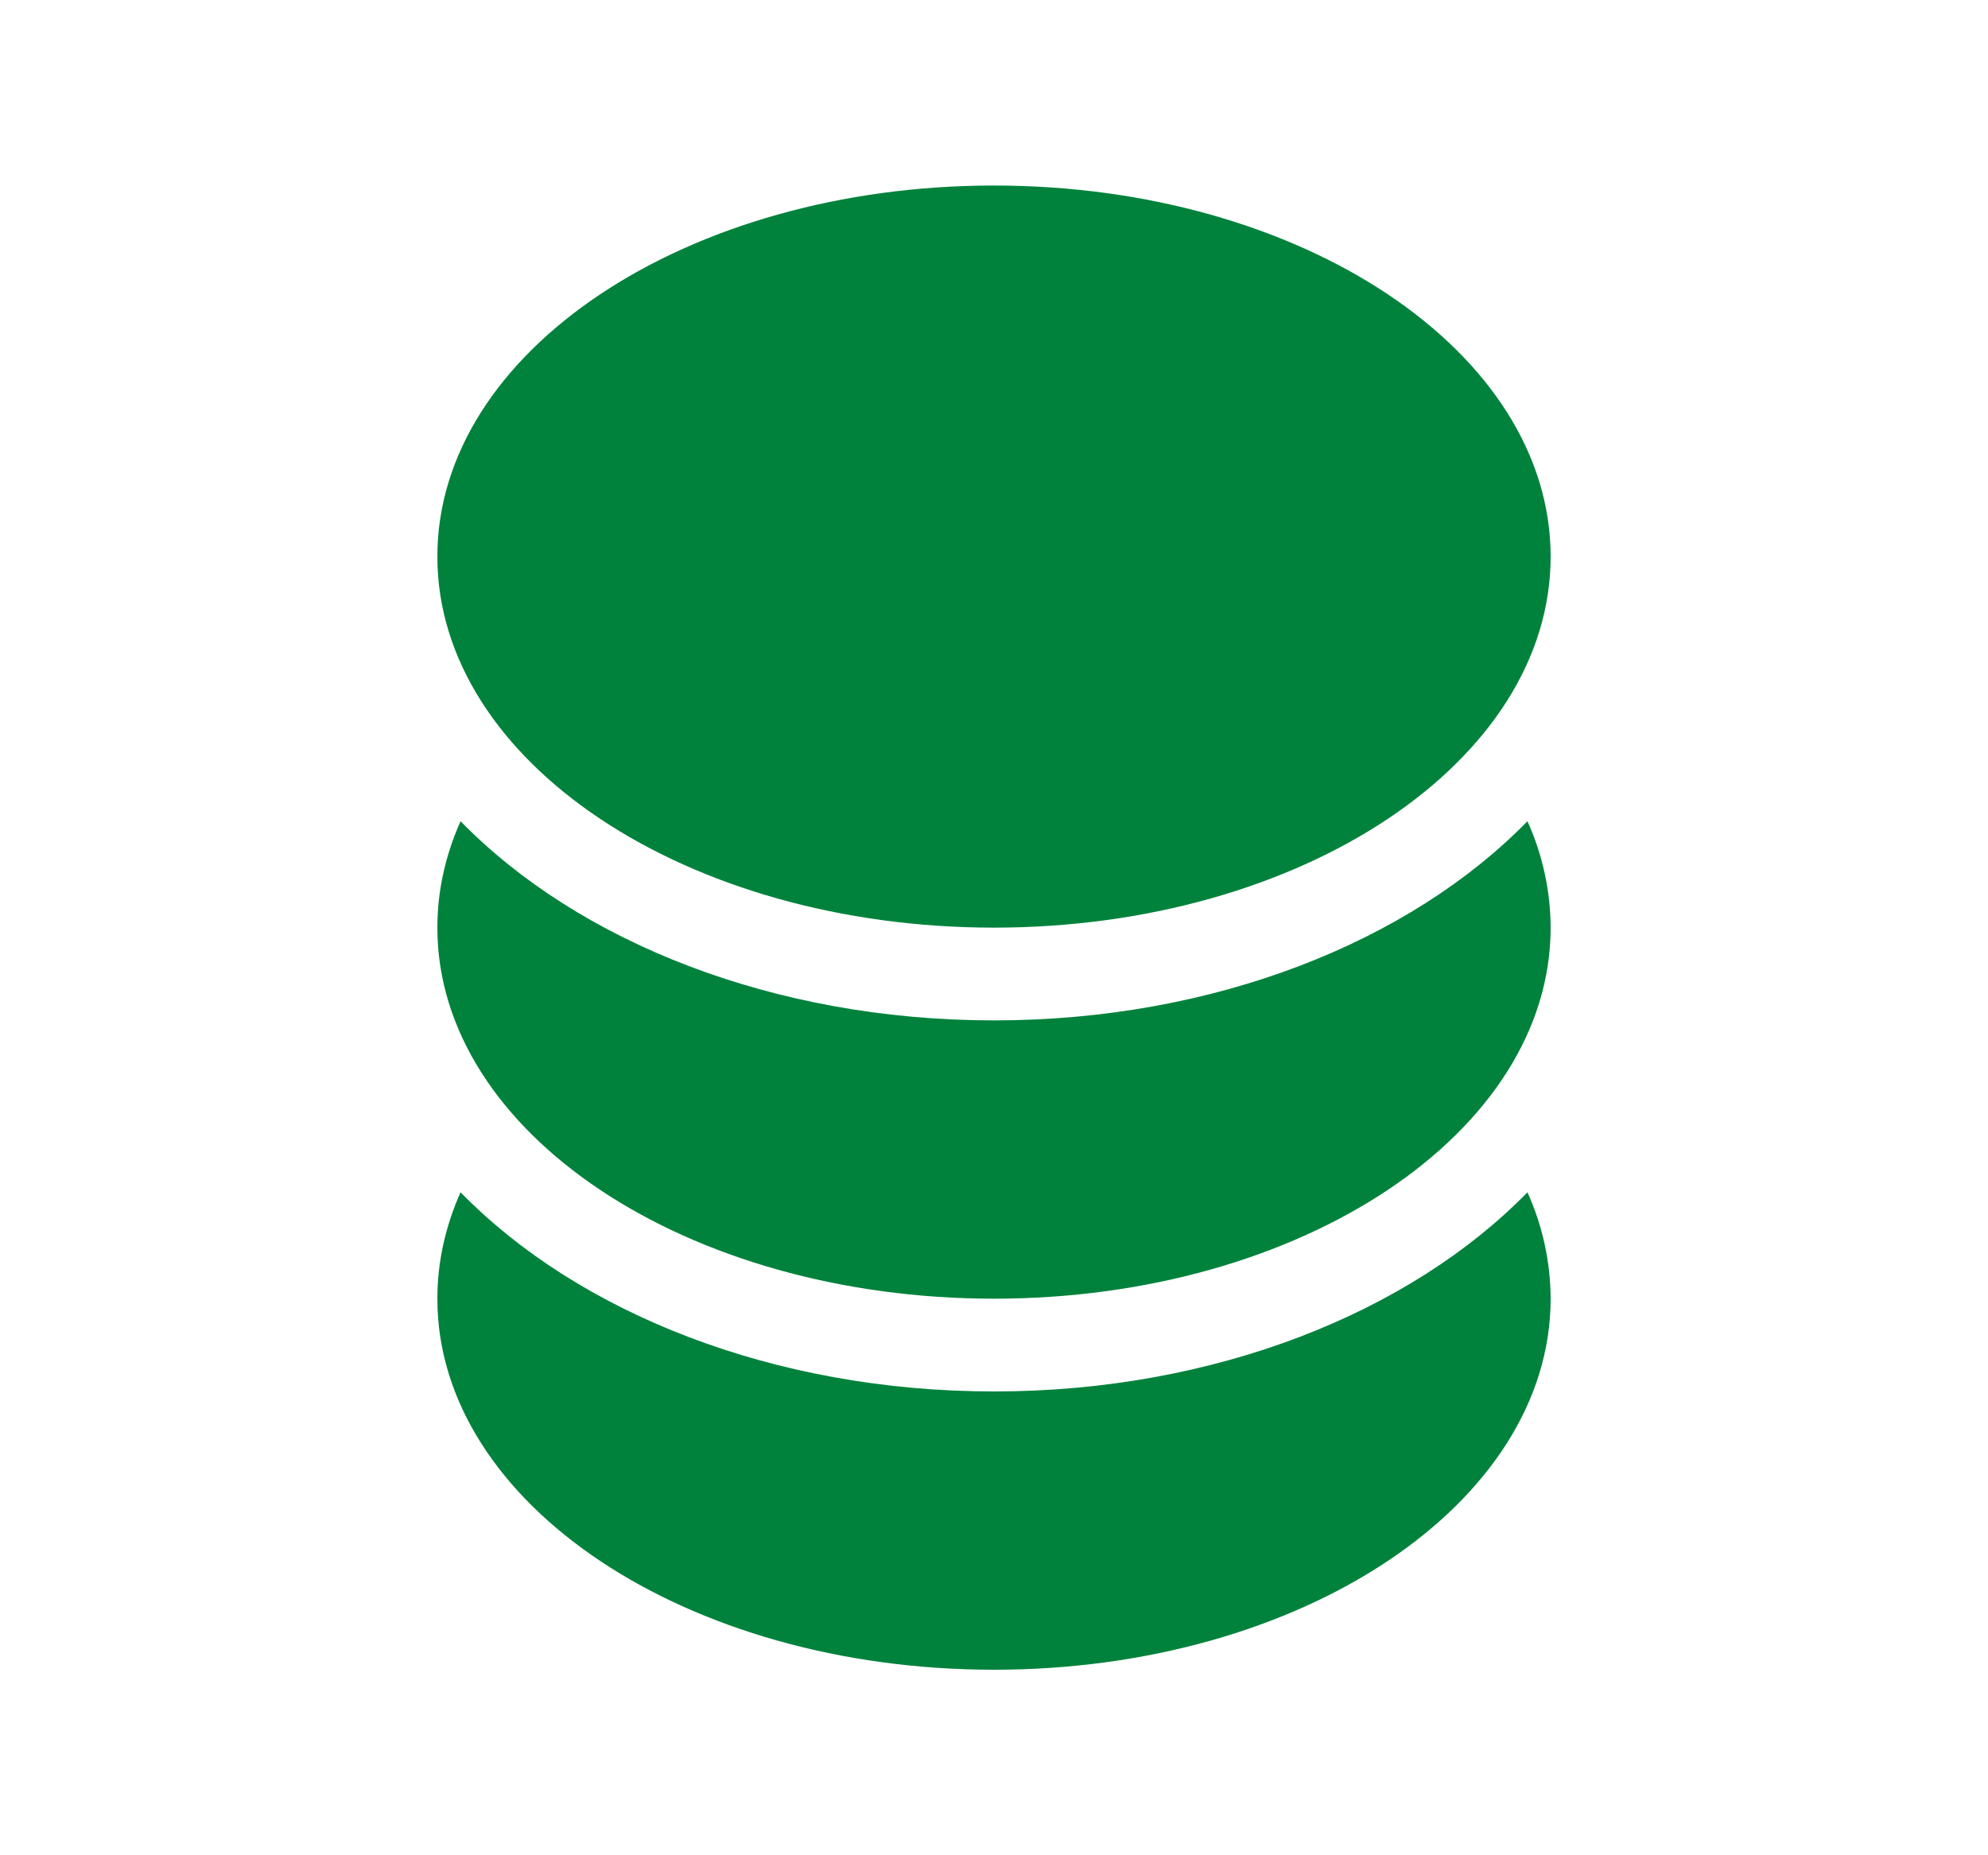 <svg width="15" height="14" viewBox="0 0 15 14" fill="none" xmlns="http://www.w3.org/2000/svg">
<path d="M11.7 4.2C11.7 5.747 9.82 7 7.5 7C5.18 7 3.3 5.747 3.3 4.2C3.3 2.653 5.18 1.4 7.5 1.4C9.82 1.4 11.7 2.653 11.7 4.2ZM11.525 6.197C10.639 7.105 9.166 7.7 7.5 7.7C5.834 7.7 4.361 7.105 3.475 6.197C3.362 6.451 3.3 6.72 3.3 7C3.3 8.547 5.18 9.8 7.5 9.8C9.82 9.8 11.7 8.547 11.7 7C11.699 6.723 11.639 6.449 11.525 6.197ZM11.525 8.997C10.639 9.905 9.166 10.5 7.5 10.5C5.834 10.5 4.361 9.905 3.475 8.997C3.362 9.251 3.3 9.52 3.3 9.8C3.3 11.347 5.18 12.6 7.5 12.6C9.82 12.6 11.7 11.347 11.7 9.8C11.699 9.523 11.639 9.249 11.525 8.997Z" fill="#00823C"/>
</svg>
